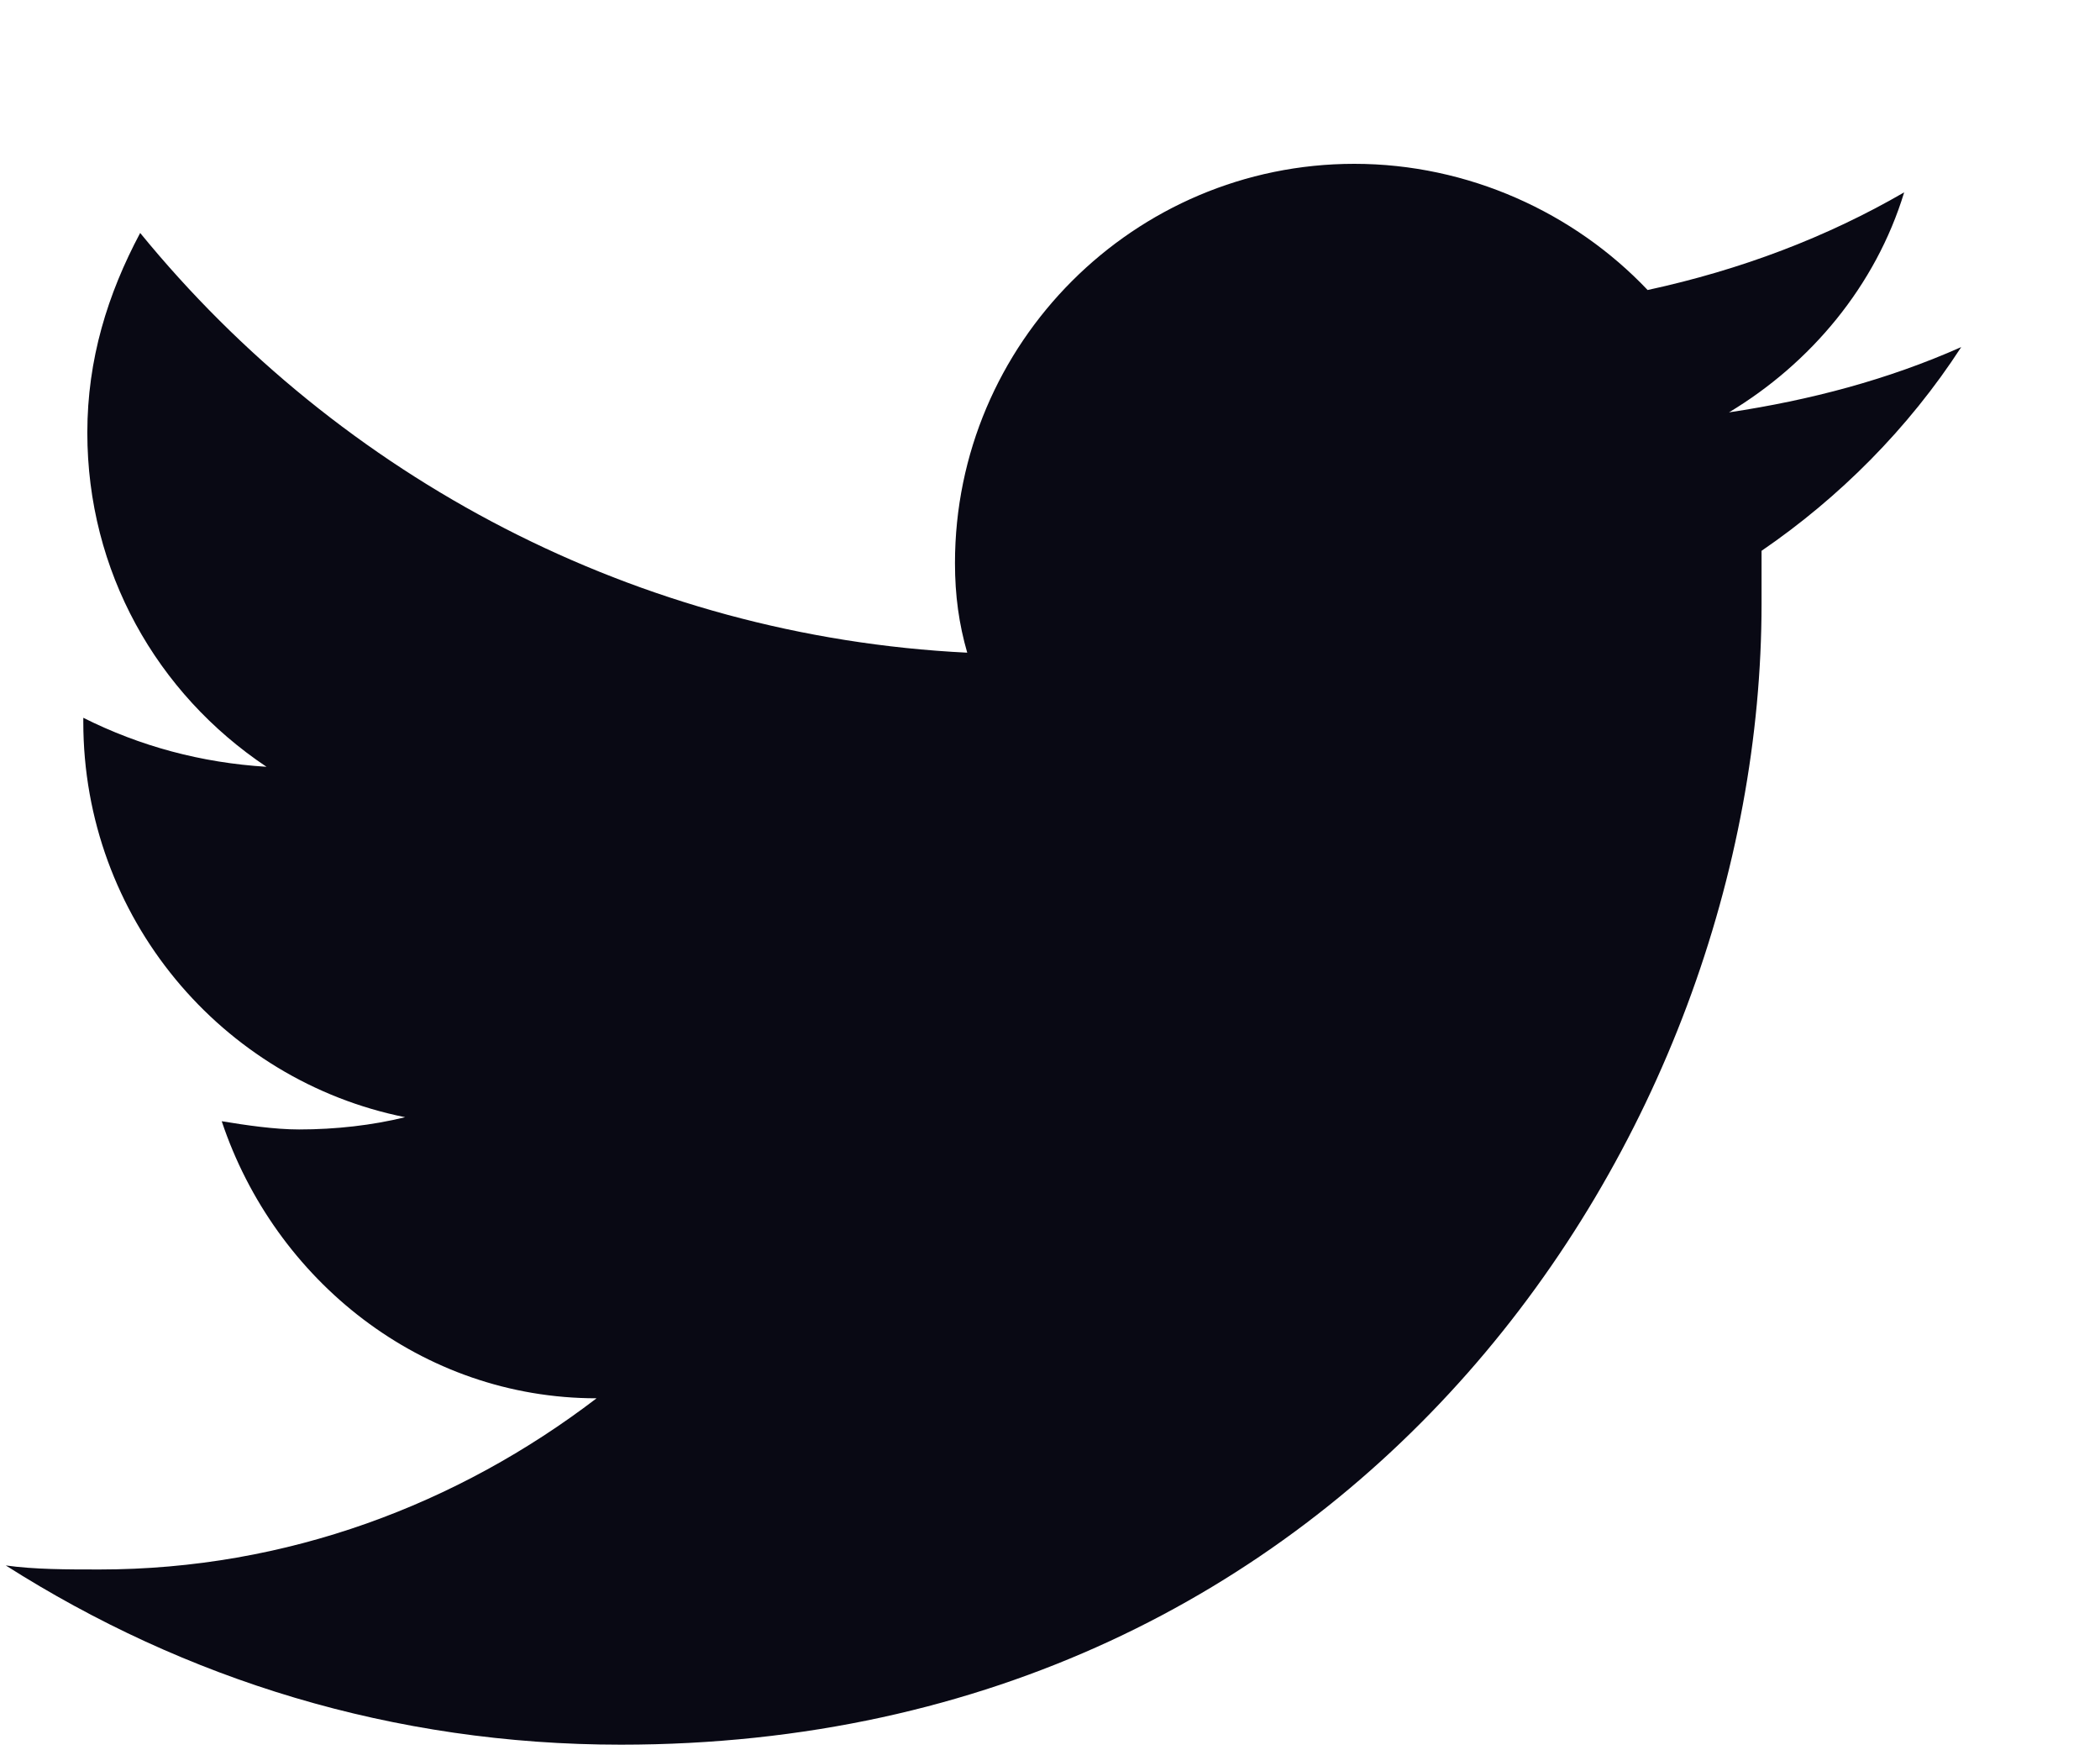 <svg width="12" height="10" viewBox="0 0 12 10" fill="none" xmlns="http://www.w3.org/2000/svg">
<path d="M11.207 1.983C10.788 2.169 10.346 2.286 9.88 2.356C10.346 2.076 10.718 1.634 10.881 1.099C10.439 1.355 9.95 1.541 9.415 1.657C8.996 1.215 8.39 0.936 7.739 0.936C6.481 0.936 5.457 1.96 5.457 3.217C5.457 3.403 5.48 3.566 5.527 3.729C3.641 3.636 1.942 2.728 0.801 1.331C0.615 1.68 0.499 2.053 0.499 2.472C0.499 3.263 0.895 3.962 1.523 4.381C1.151 4.358 0.801 4.264 0.476 4.101V4.125C0.476 5.242 1.267 6.173 2.315 6.383C2.128 6.429 1.919 6.453 1.709 6.453C1.57 6.453 1.407 6.429 1.267 6.406C1.57 7.314 2.408 7.989 3.409 7.989C2.617 8.594 1.639 8.967 0.569 8.967C0.382 8.967 0.196 8.967 0.033 8.944C1.057 9.595 2.245 9.968 3.548 9.968C7.762 9.968 10.066 6.476 10.066 3.45C10.066 3.357 10.066 3.24 10.066 3.147C10.509 2.844 10.905 2.449 11.207 1.983Z" fill="#090914"/>
</svg>
